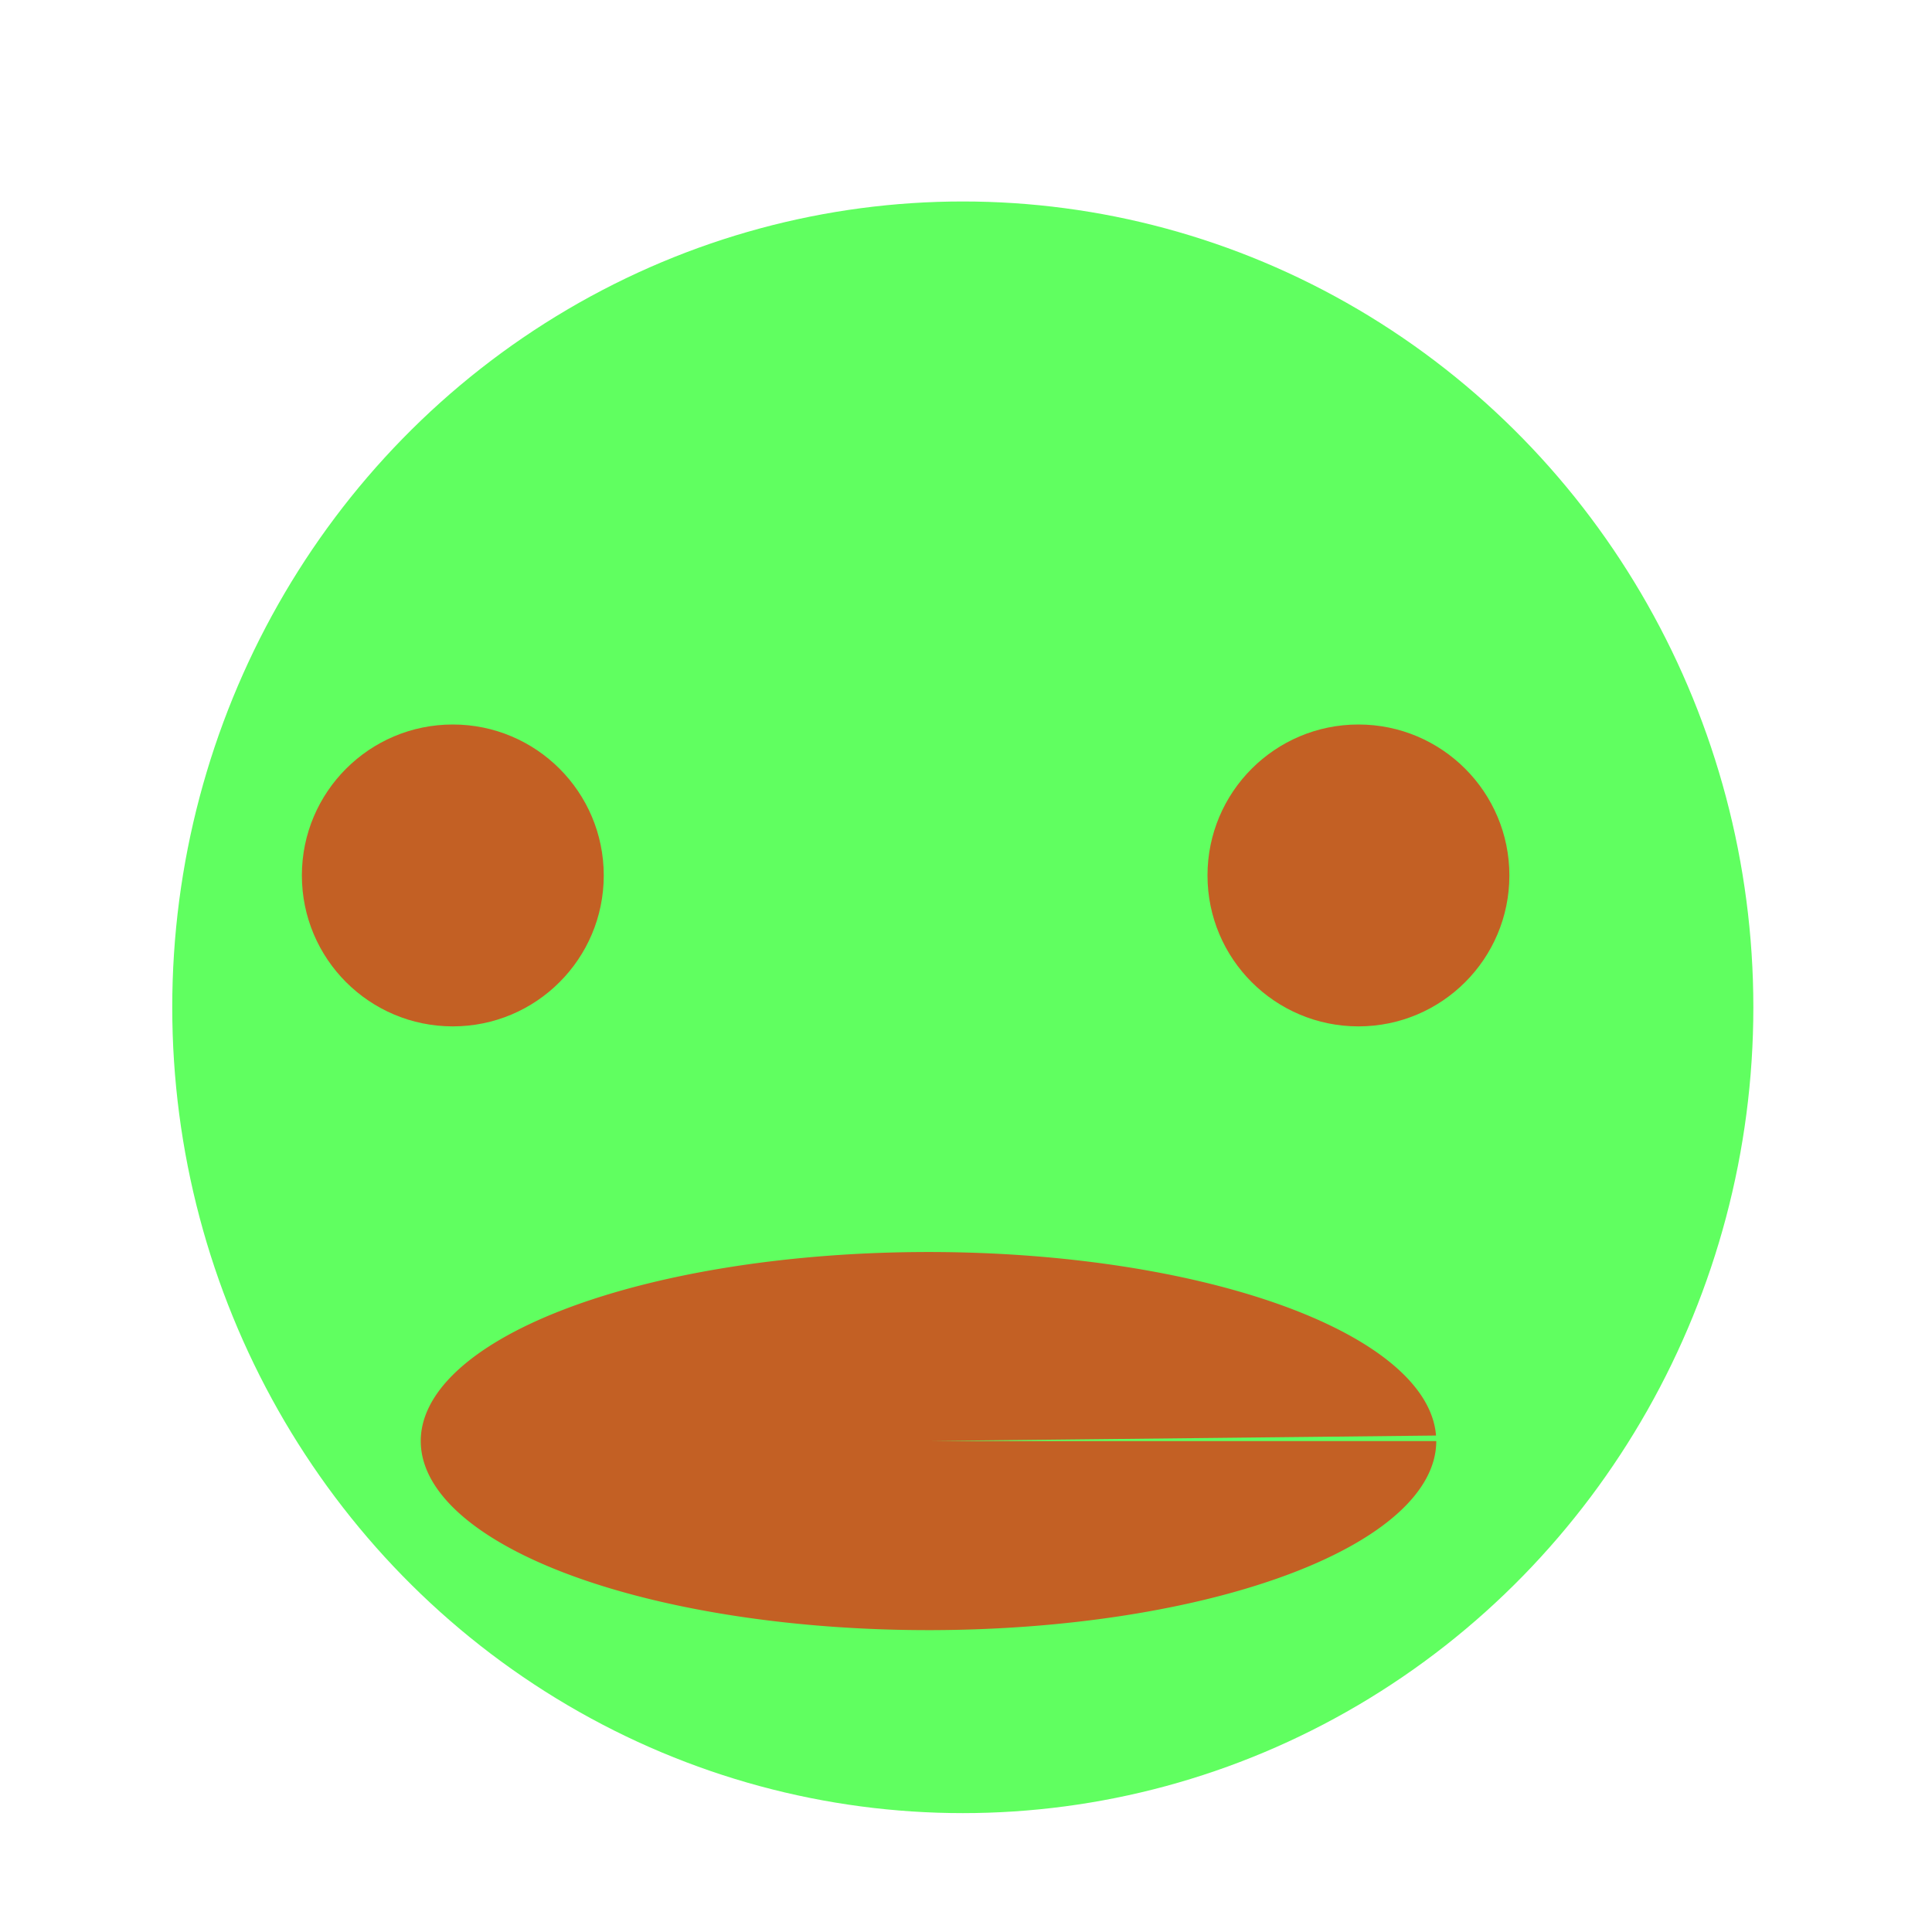<?xml version="1.0" encoding="UTF-8" standalone="no"?>
<!-- Created with Inkscape (http://www.inkscape.org/) -->

<svg
   xmlns:dc="http://purl.org/dc/elements/1.1/"
   xmlns:cc="http://creativecommons.org/ns#"
   xmlns:rdf="http://www.w3.org/1999/02/22-rdf-syntax-ns#"
   xmlns:svg="http://www.w3.org/2000/svg"
   xmlns="http://www.w3.org/2000/svg"
   xmlns:sodipodi="http://sodipodi.sourceforge.net/DTD/sodipodi-0.dtd"
   xmlns:inkscape="http://www.inkscape.org/namespaces/inkscape"
   width="32"
   height="32"
   id="svg3368"
   version="1.1"
   inkscape:version="0.91 r13725"
   viewBox="0 0 32 32"
   sodipodi:docname="icone6.svg"
   inkscape:export-filename="/home/fawzi/templated-plushiness/fonts/icone5.png"
   inkscape:export-xdpi="107.89114"
   inkscape:export-ydpi="107.89114">
  <defs
     id="defs3370" />
  <sodipodi:namedview
     id="base"
     pagecolor="#ffffff"
     bordercolor="#666666"
     borderopacity="1.0"
     inkscape:pageopacity="0.0"
     inkscape:pageshadow="2"
     inkscape:zoom="7.9180417"
     inkscape:cx="41.563442"
     inkscape:cy="13.332522"
     inkscape:current-layer="layer1"
     showgrid="true"
     inkscape:grid-bbox="true"
     inkscape:document-units="px"
     inkscape:window-width="1366"
     inkscape:window-height="715"
     inkscape:window-x="0"
     inkscape:window-y="0"
     inkscape:window-maximized="1">
    <inkscape:grid
       type="xygrid"
       id="grid4203" />
  </sodipodi:namedview>
  <g
     id="layer1"
     inkscape:label="Layer 1"
     inkscape:groupmode="layer">
    <ellipse
       style="fill:#00ff00;fill-opacity:0.622;stroke-width:1;stroke-miterlimit:4;stroke-dasharray:none"
       id="path4408"
       cx="15.947"
       cy="16.684"
       rx="13.094"
       ry="13.347"
       inkscape:export-xdpi="107.89114"
       inkscape:export-ydpi="107.89114" />
    <circle
       style="fill:#ff0000;fill-opacity:0.622;stroke-width:1;stroke-miterlimit:4;stroke-dasharray:none"
       id="path4419"
       cx="7.5"
       cy="14.5"
       r="2.5" />
    <circle
       style="fill:#ff0000;fill-opacity:0.622;stroke-width:1;stroke-miterlimit:4;stroke-dasharray:none"
       id="path4421"
       cx="22.5"
       cy="14.5"
       r="2.5" />
    <path
       style="fill:#ff0000;fill-opacity:0.622;stroke-width:1;stroke-miterlimit:4;stroke-dasharray:none"
       id="path4432"
       sodipodi:type="arc"
       sodipodi:cx="15.378881"
       sodipodi:cy="23.86853"
       sodipodi:rx="8.409934"
       sodipodi:ry="3.1314692"
       sodipodi:start="0"
       sodipodi:end="6.2540349"
       d="m 23.789,23.869 a 8.41,3.131 0 0 1 -8.349,3.131 8.41,3.131 0 0 1 -8.47,-3.086 8.41,3.131 0 0 1 8.225,-3.176 8.41,3.131 0 0 1 8.59,3.039 l -8.406,0.091 z" />
  </g>
</svg>
